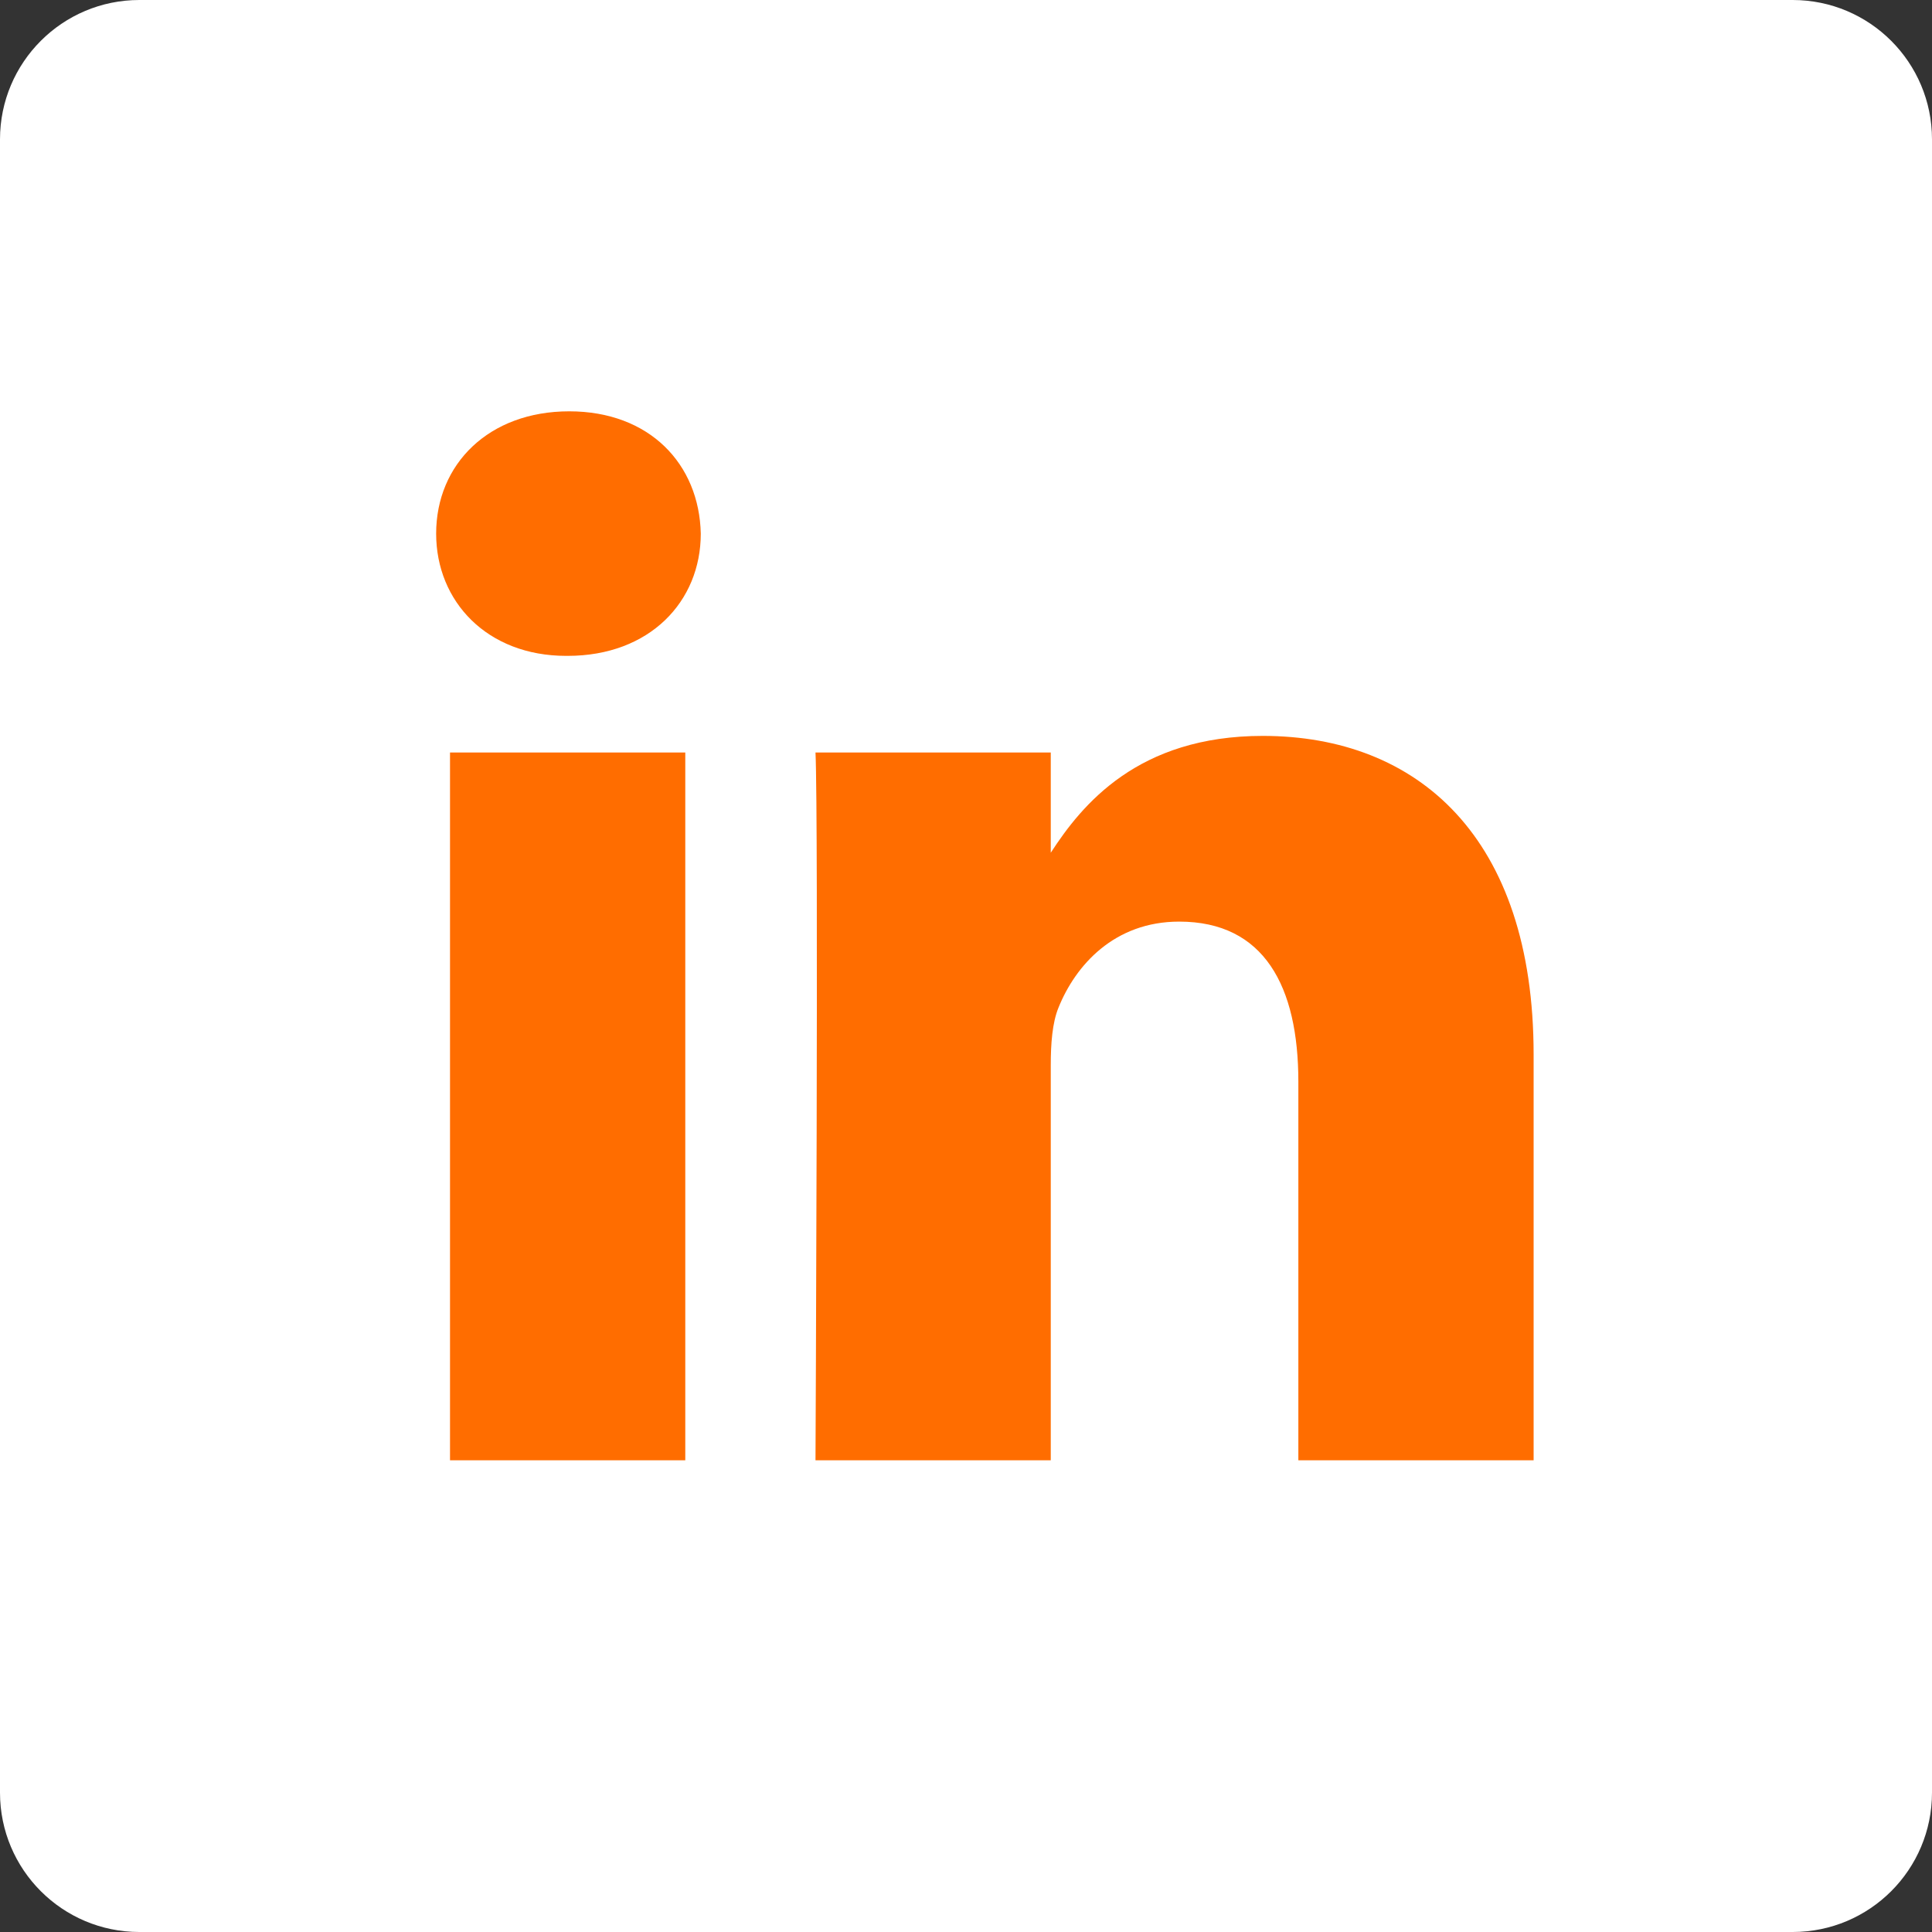 <svg width="40" height="40" viewBox="0 0 40 40" fill="none" xmlns="http://www.w3.org/2000/svg">
<rect x="0" y="0" width="40" height="40" fill="#333333" stroke="none"/>
<rect x="8" y="7" width="26" height="27" fill="#FF6D00"/>
<path d="M37.115 0H2.885C1.292 0 0 1.292 0 2.885V37.115C0 38.709 1.292 40 2.885 40H37.115C38.709 40 40 38.709 40 37.115V2.885C40 1.292 38.709 0 37.115 0ZM14.188 30.234H9.317V15.58H14.188V30.234ZM11.753 13.579H11.721C10.087 13.579 9.03 12.454 9.03 11.048C9.03 9.61 10.119 8.516 11.785 8.516C13.451 8.516 14.477 9.61 14.509 11.048C14.509 12.454 13.451 13.579 11.753 13.579ZM31.752 30.234H26.881V22.395C26.881 20.424 26.176 19.081 24.414 19.081C23.068 19.081 22.267 19.987 21.915 20.862C21.786 21.175 21.755 21.613 21.755 22.051V30.234H16.884C16.884 30.234 16.948 16.955 16.884 15.58H21.755V17.655C22.402 16.657 23.56 15.236 26.144 15.236C29.349 15.236 31.752 17.331 31.752 21.832V30.234Z" fill="white"/>
</svg>
